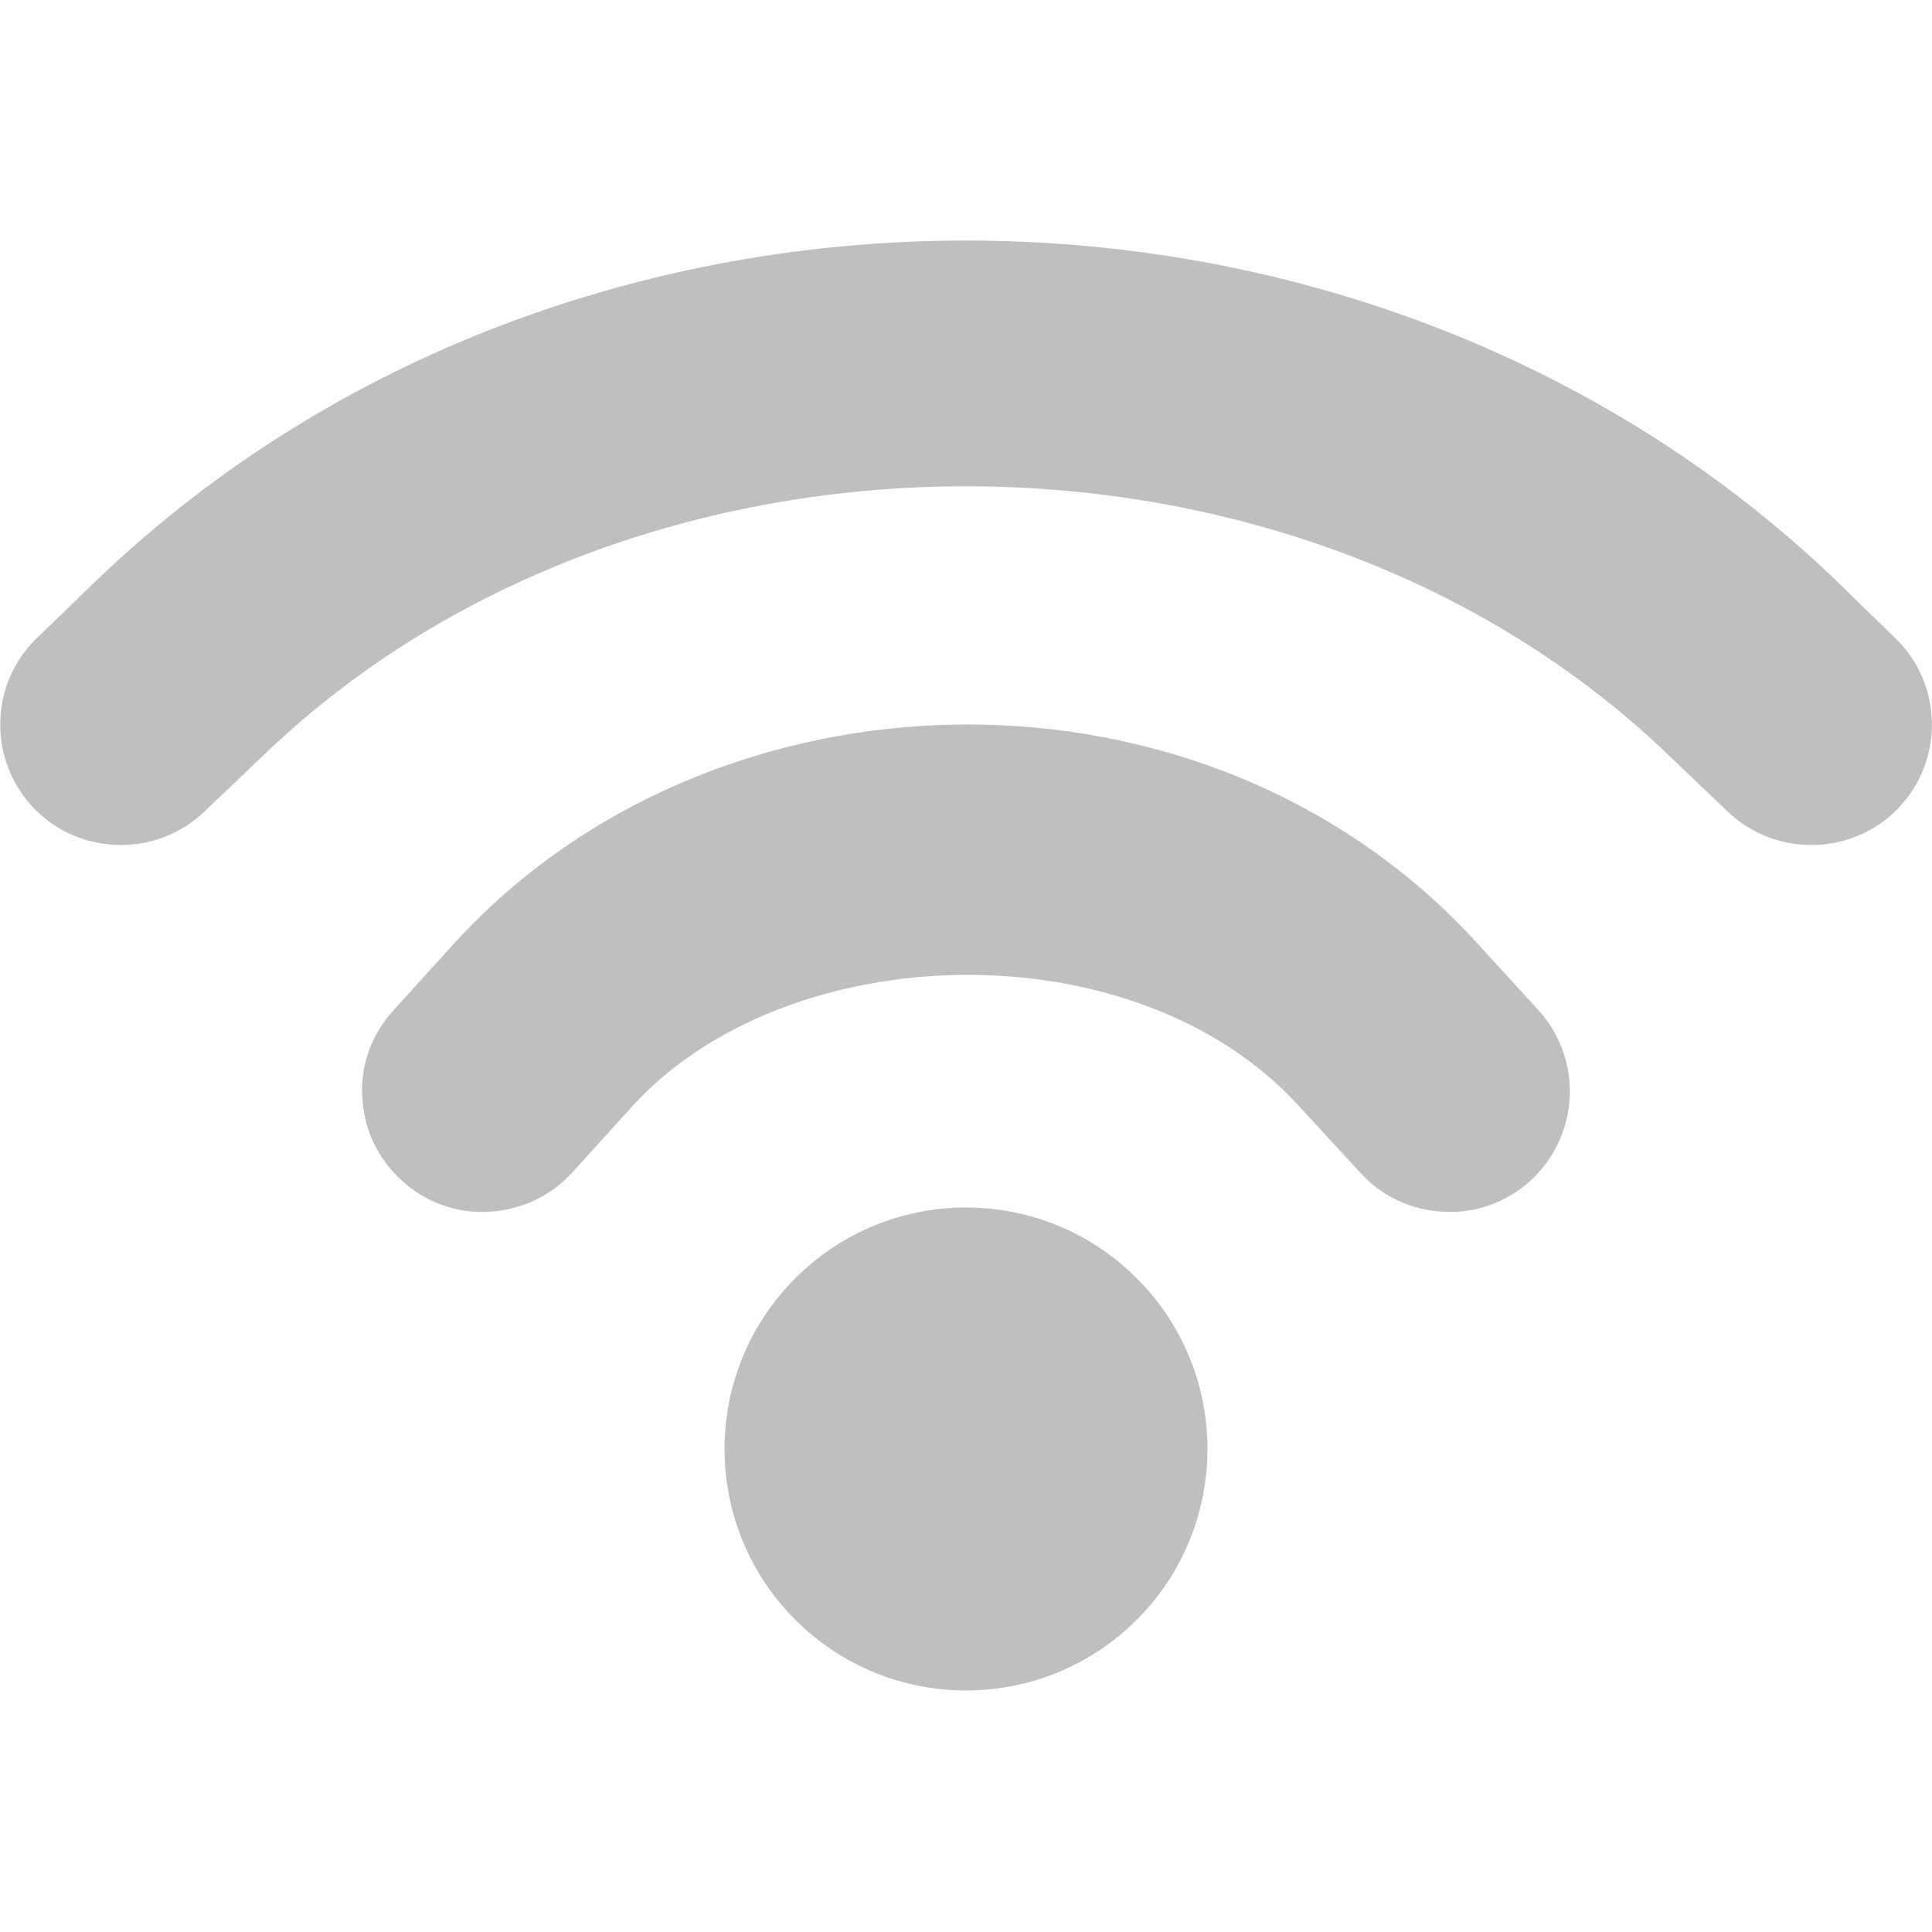 <?xml version="1.0" encoding="UTF-8" standalone="no"?>
<!-- Uploaded to: SVG Repo, www.svgrepo.com, Generator: SVG Repo Mixer Tools -->

<svg
   width="800"
   height="800"
   viewBox="0 0 16 16"
   version="1.1"
   id="svg1"
   xmlns="http://www.w3.org/2000/svg"
   xmlns:svg="http://www.w3.org/2000/svg">
  <defs
     id="defs1" />
  <path
     style="fill:#000000;fill-opacity:1"
     d="M 8,10"
     id="path4" />
  <path
     style="fill:#000000;fill-opacity:0.25"
     d="m 8,10 c -0.512,0 -1.023,0.195 -1.414,0.586 -0.781,0.781 -0.781,2.047 0,2.828 0.781,0.781 2.047,0.781 2.828,0 0.781,-0.781 0.781,-2.047 0,-2.828 C 9.023,10.195 8.512,10 8,10 Z"
     id="path3" />
  <path
     style="fill:#000000;fill-opacity:0.25"
     d="M 7.969,6 C 6.398,6.012 4.84,6.629 3.762,7.812 l -0.5,0.551 C 3.082,8.559 2.984,8.816 3,9.082 3.012,9.348 3.129,9.598 3.328,9.777 3.523,9.957 3.781,10.051 4.047,10.035 4.312,10.023 4.562,9.906 4.742,9.707 L 5.238,9.16 c 1.277,-1.402 4.16,-1.496 5.523,0.004 l 0.5,0.543 C 11.438,9.906 11.688,10.023 11.953,10.035 12.219,10.051 12.477,9.957 12.676,9.777 12.871,9.598 12.988,9.348 13,9.082 13.012,8.82 12.918,8.559 12.738,8.363 l -0.5,-0.547 C 11.117,6.582 9.535,5.988 7.969,6 Z"
     id="path2" />
  <path
     style="fill:#000000;fill-opacity:0.25"
     d="m 8,1.992 c -2.617,0 -5.238,0.934 -7.195,2.809 L 0.309,5.281 c -0.398,0.379 -0.41,1.012 -0.031,1.41 0.383,0.398 1.016,0.41 1.414,0.031 l 0.5,-0.477 c 3.086,-2.957 8.531,-2.957 11.617,0 l 0.5,0.477 c 0.398,0.379 1.031,0.367 1.414,-0.031 0.379,-0.398 0.367,-1.031 -0.031,-1.41 L 15.195,4.797 C 13.238,2.926 10.617,1.992 8,1.992 Z"
     id="path1" />
</svg>
